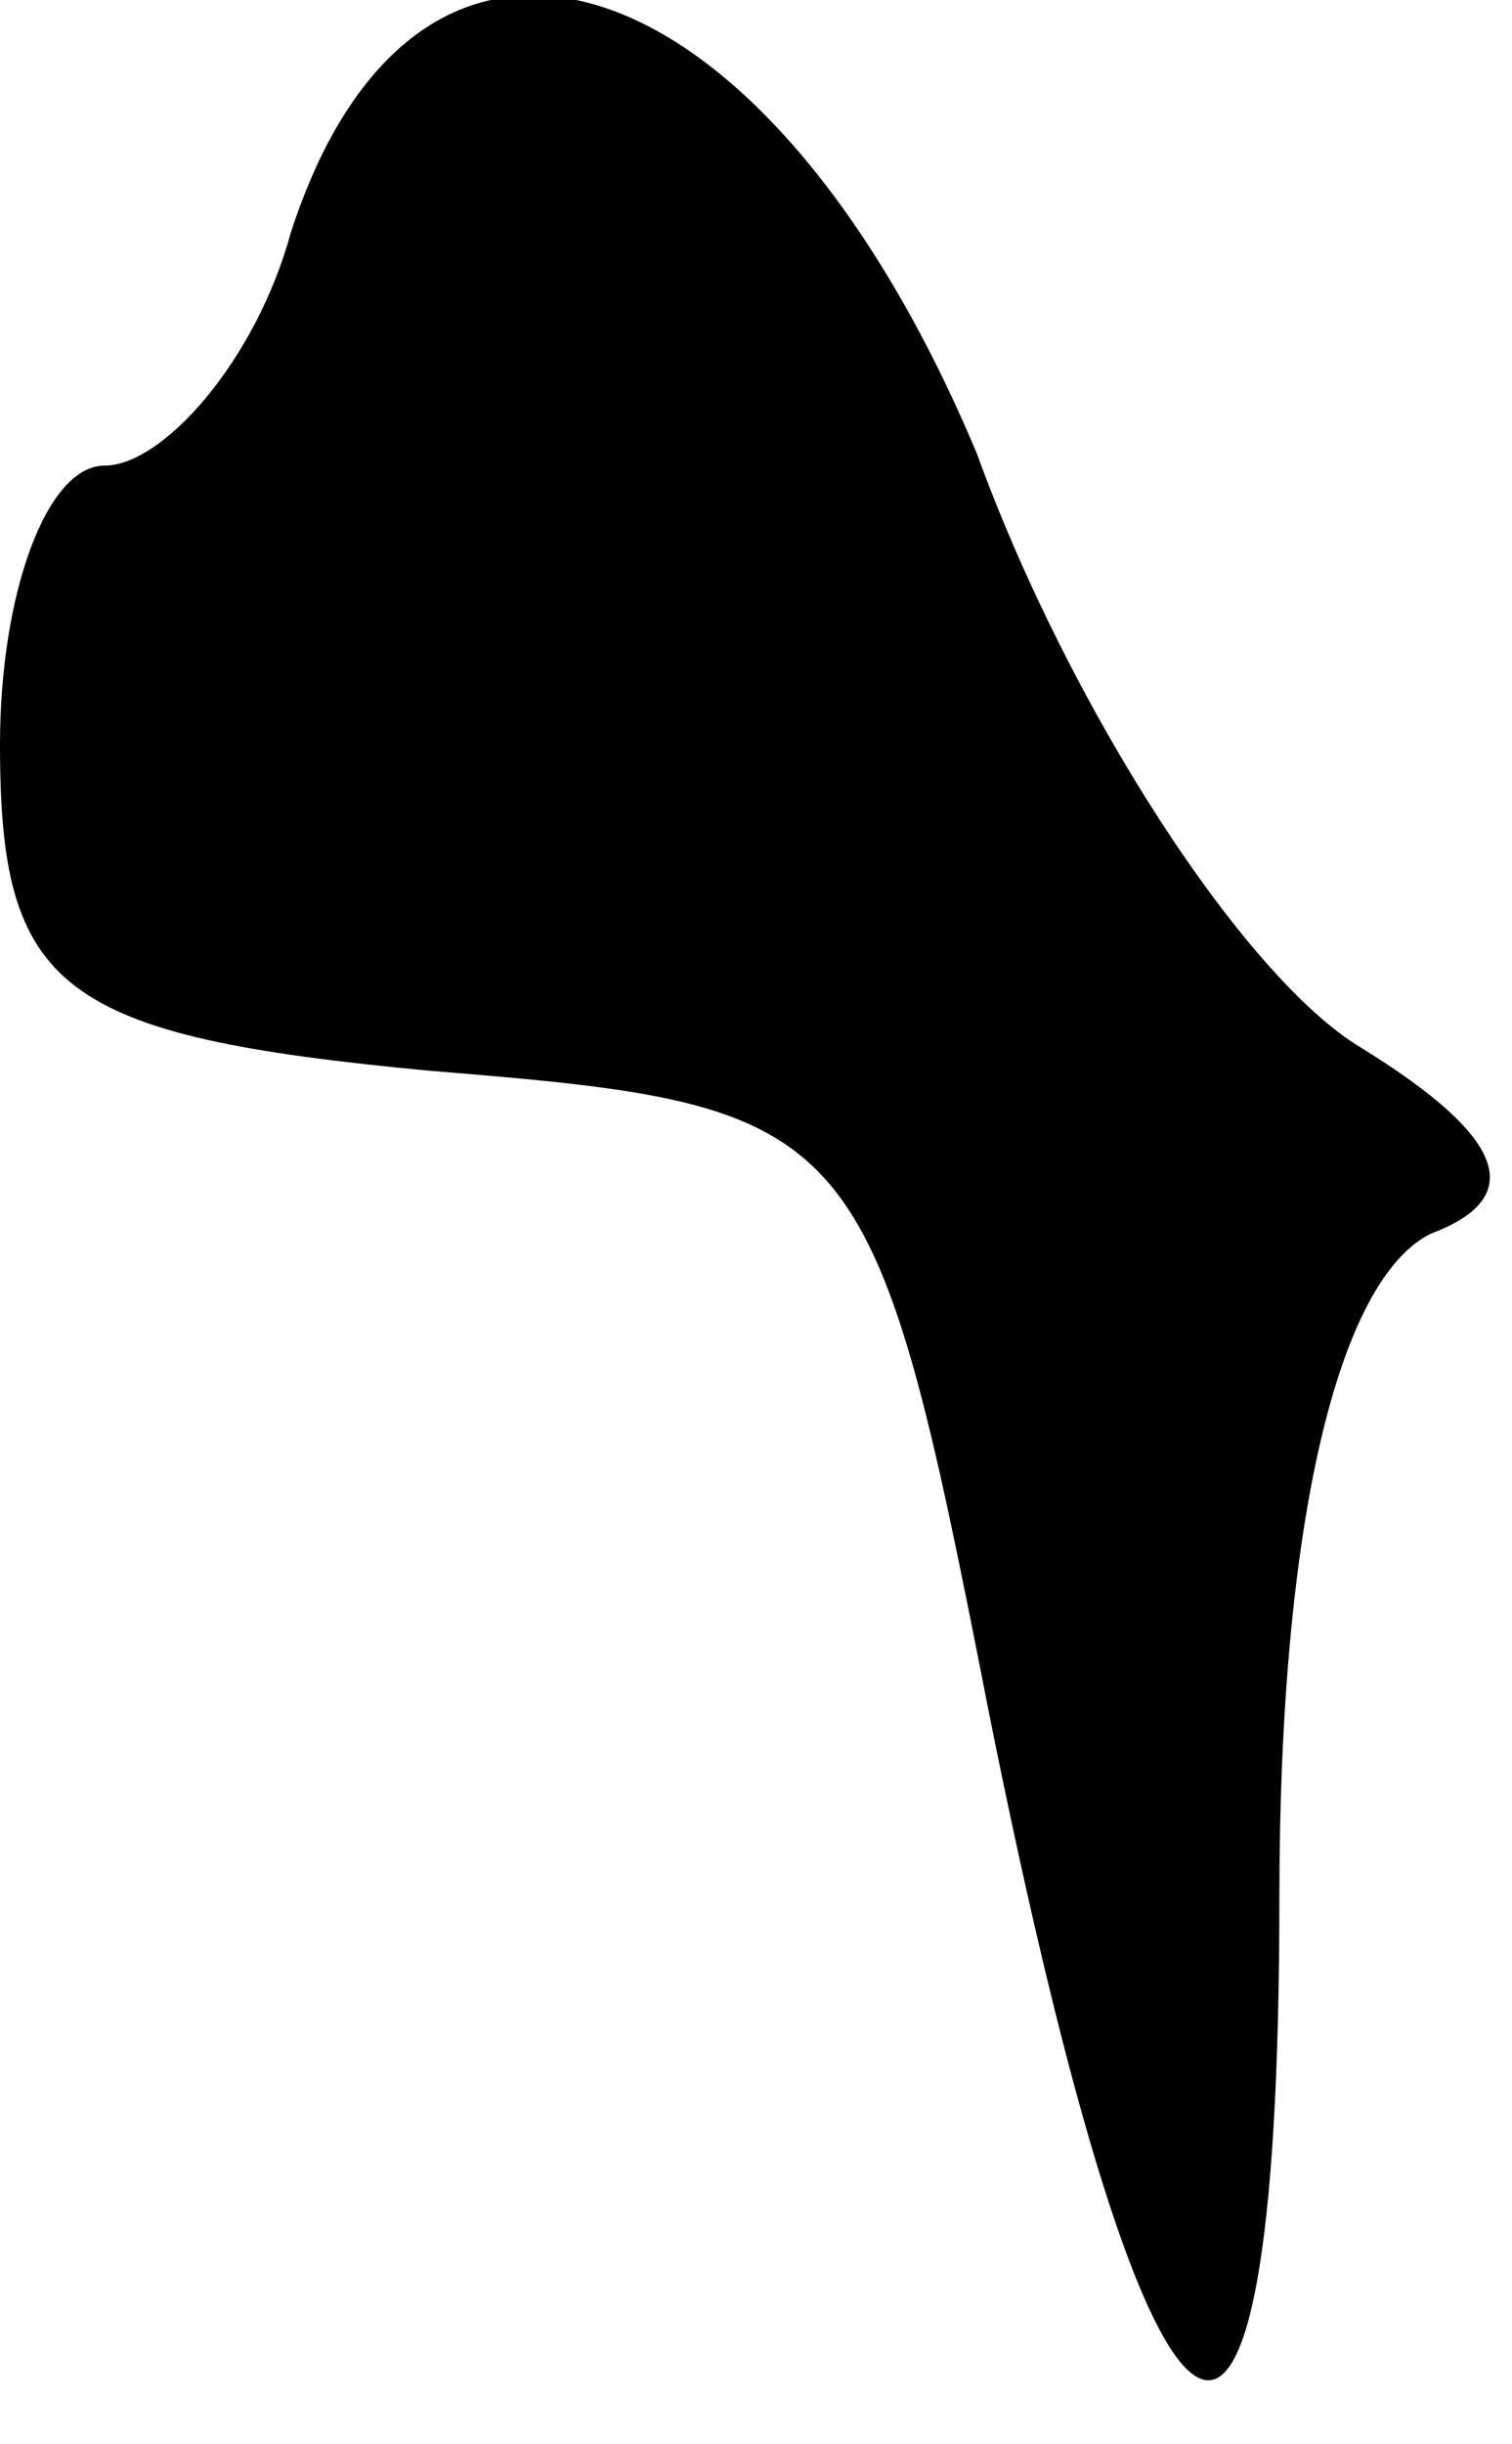 <?xml version="1.0" standalone="no"?>
<!DOCTYPE svg PUBLIC "-//W3C//DTD SVG 20010904//EN"
 "http://www.w3.org/TR/2001/REC-SVG-20010904/DTD/svg10.dtd">
<svg version="1.0" xmlns="http://www.w3.org/2000/svg"
 width="13pt" height="21pt" viewBox="0 0 13 21"
 preserveAspectRatio="xMidYMid meet">
<g transform="translate(0,21) scale(0.1,-0.1)"
fill="#000000" stroke="none">
<path fill="#000000" stroke="none" d="M25 190 c-3 -11 -11 -20 -16 -20 -5 0
-9 -11 -9 -24 0 -21 5 -25 37 -28 37 -3 38 -4 48 -55 14 -70 25 -77 25 -16 0
32 5 53 13 57 8 3 7 8 -6 16 -10 6 -25 29 -33 51 -18 43 -48 53 -59 19z"/>
</g>
</svg>
